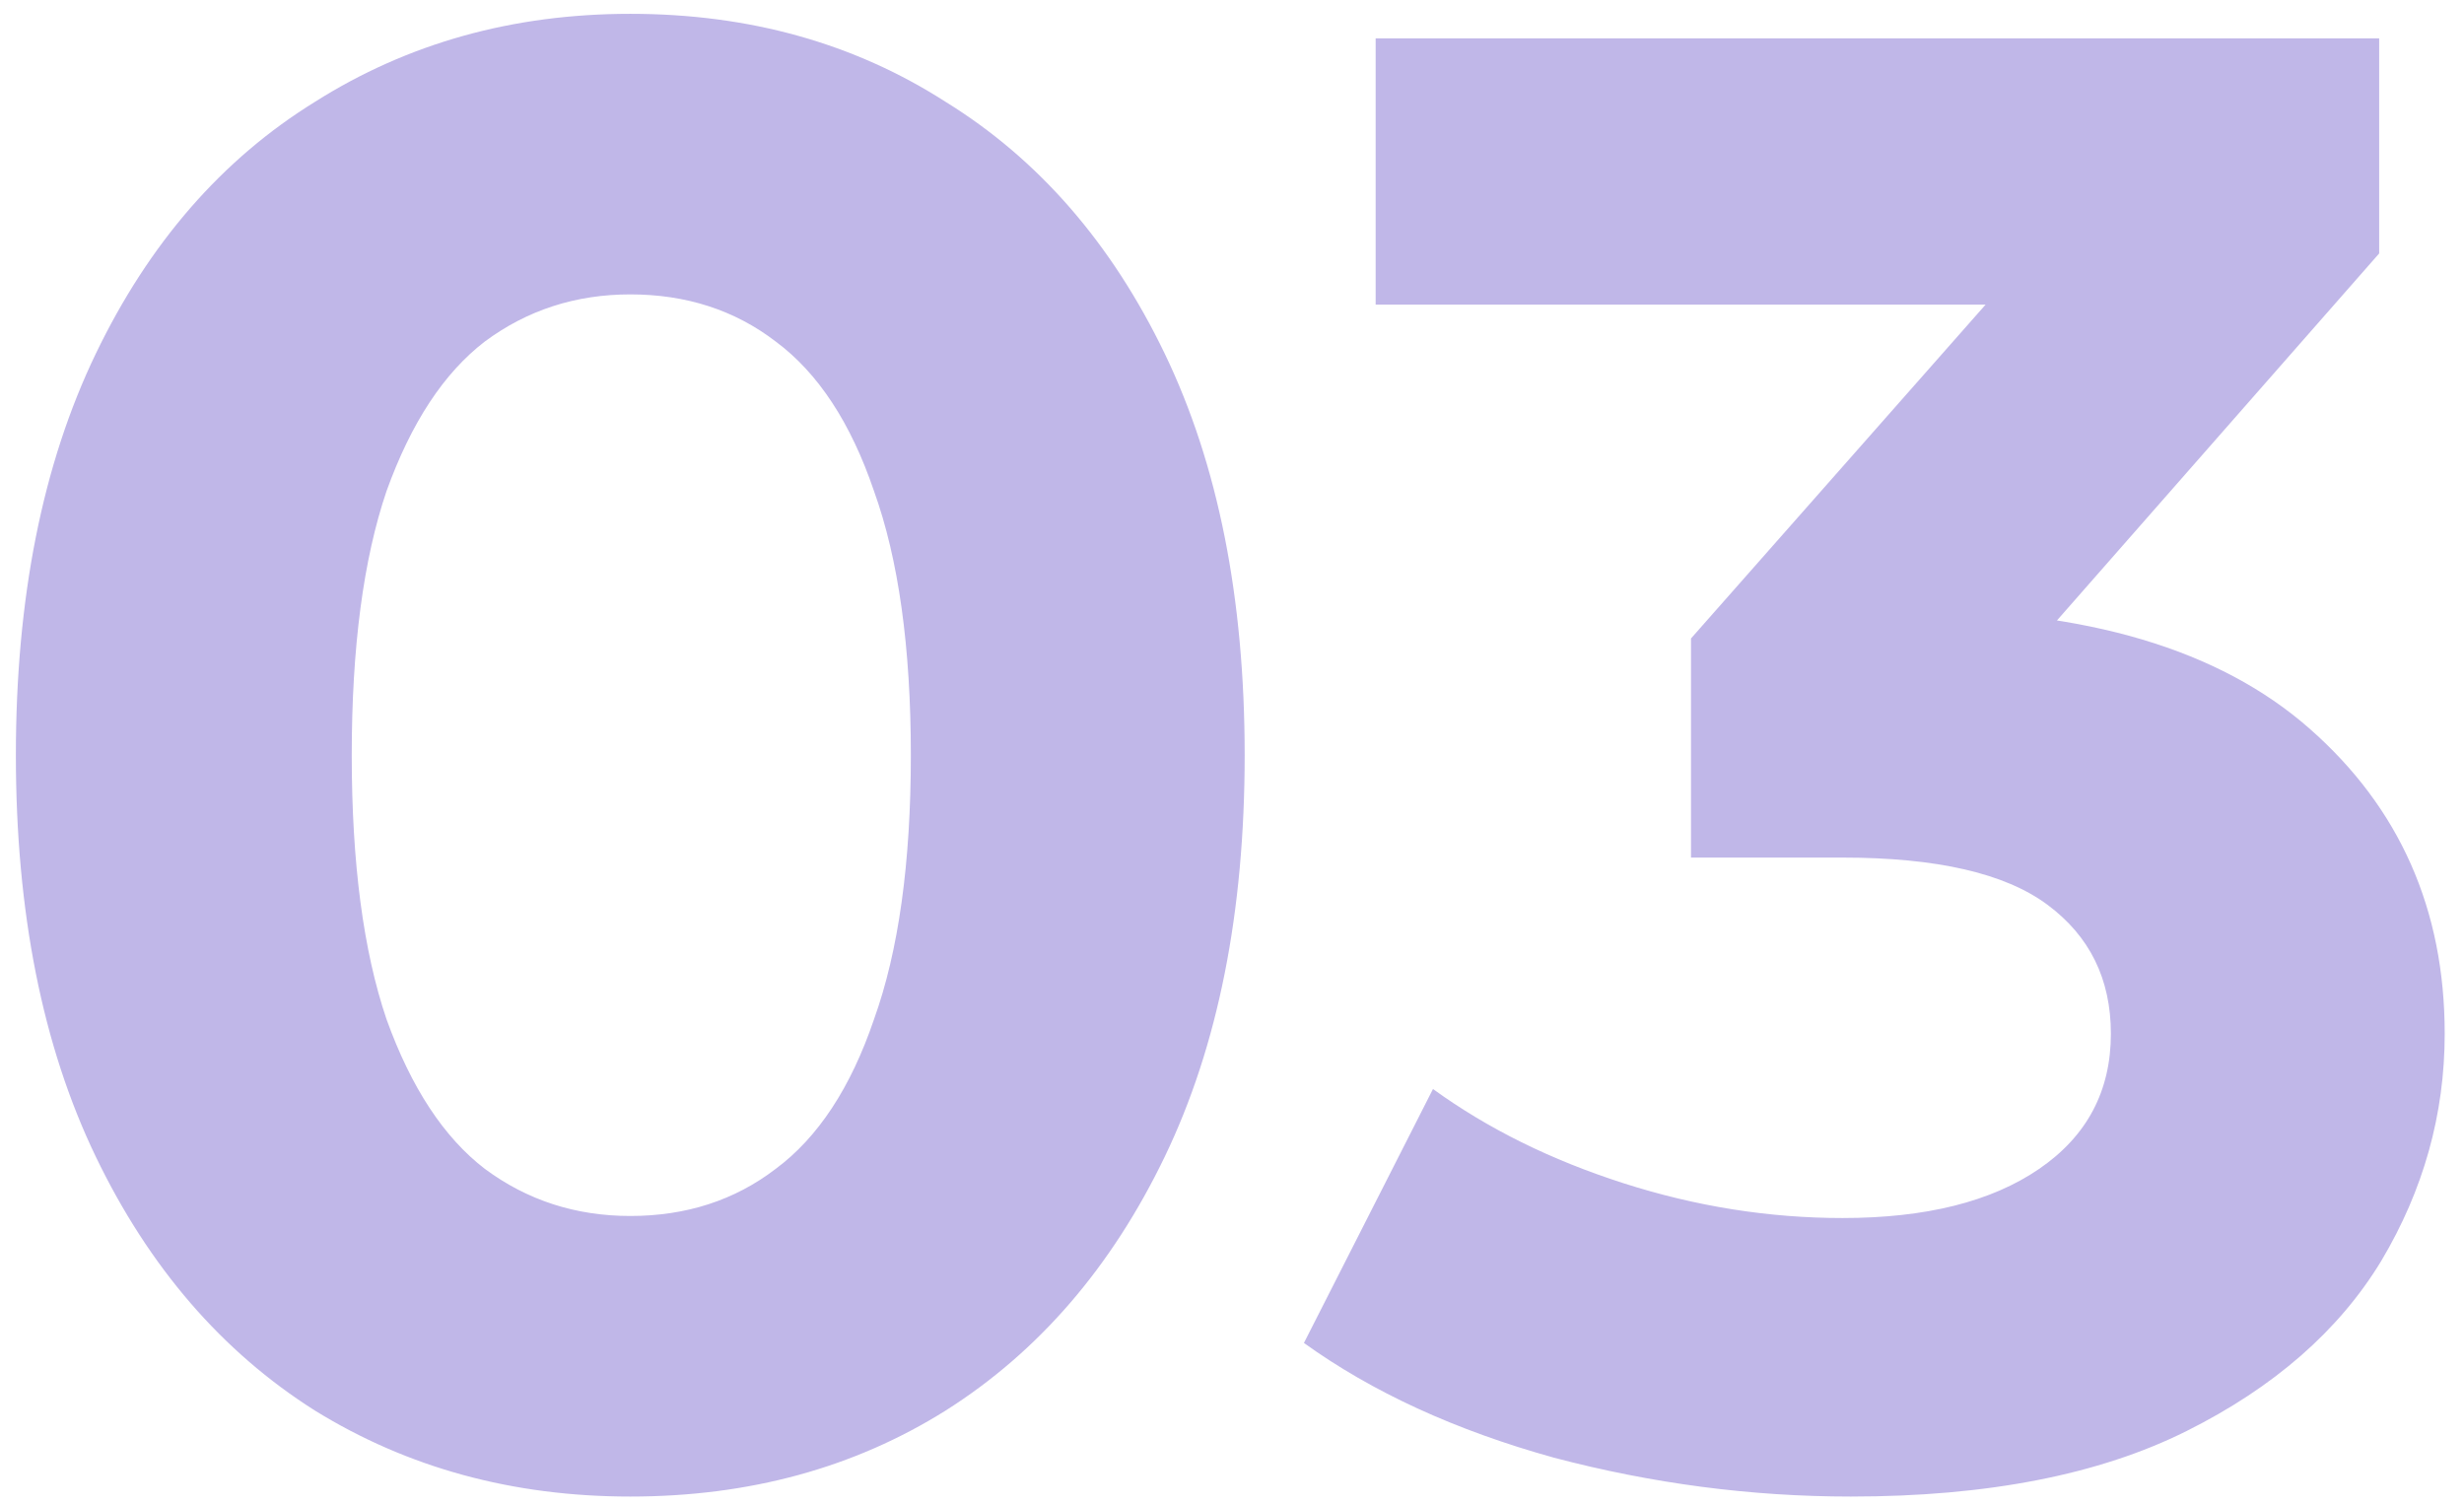 <svg width="77" height="47" viewBox="0 0 77 47" fill="none" xmlns="http://www.w3.org/2000/svg">
<path d="M19.696 46.768C16.027 46.768 12.741 45.872 9.84 44.08C6.939 42.245 4.656 39.6 2.992 36.144C1.328 32.688 0.496 28.507 0.496 23.6C0.496 18.693 1.328 14.512 2.992 11.056C4.656 7.6 6.939 4.976 9.84 3.184C12.741 1.349 16.027 0.432 19.696 0.432C23.408 0.432 26.693 1.349 29.552 3.184C32.453 4.976 34.736 7.6 36.4 11.056C38.064 14.512 38.896 18.693 38.896 23.6C38.896 28.507 38.064 32.688 36.4 36.144C34.736 39.6 32.453 42.245 29.552 44.08C26.693 45.872 23.408 46.768 19.696 46.768ZM19.696 38C21.445 38 22.96 37.509 24.24 36.528C25.563 35.547 26.587 33.989 27.312 31.856C28.08 29.723 28.464 26.971 28.464 23.6C28.464 20.229 28.08 17.477 27.312 15.344C26.587 13.211 25.563 11.653 24.24 10.672C22.96 9.691 21.445 9.2 19.696 9.2C17.989 9.2 16.475 9.691 15.152 10.672C13.872 11.653 12.848 13.211 12.08 15.344C11.355 17.477 10.992 20.229 10.992 23.6C10.992 26.971 11.355 29.723 12.08 31.856C12.848 33.989 13.872 35.547 15.152 36.528C16.475 37.509 17.989 38 19.696 38ZM57.837 46.768C54.722 46.768 51.629 46.363 48.556 45.552C45.484 44.699 42.882 43.504 40.748 41.968L44.781 34.032C46.487 35.269 48.471 36.251 50.733 36.976C52.994 37.701 55.276 38.064 57.581 38.064C60.183 38.064 62.231 37.552 63.724 36.528C65.218 35.504 65.965 34.096 65.965 32.304C65.965 30.597 65.303 29.253 63.98 28.272C62.658 27.291 60.525 26.8 57.581 26.8H52.844V19.952L65.325 5.808L66.477 9.52H42.989V1.2H74.349V7.92L61.932 22.064L56.684 19.056H59.693C65.197 19.056 69.356 20.293 72.172 22.768C74.989 25.243 76.397 28.421 76.397 32.304C76.397 34.821 75.735 37.189 74.412 39.408C73.09 41.584 71.063 43.355 68.332 44.72C65.602 46.085 62.103 46.768 57.837 46.768Z" fill="#C0B7E8"/>
</svg>
